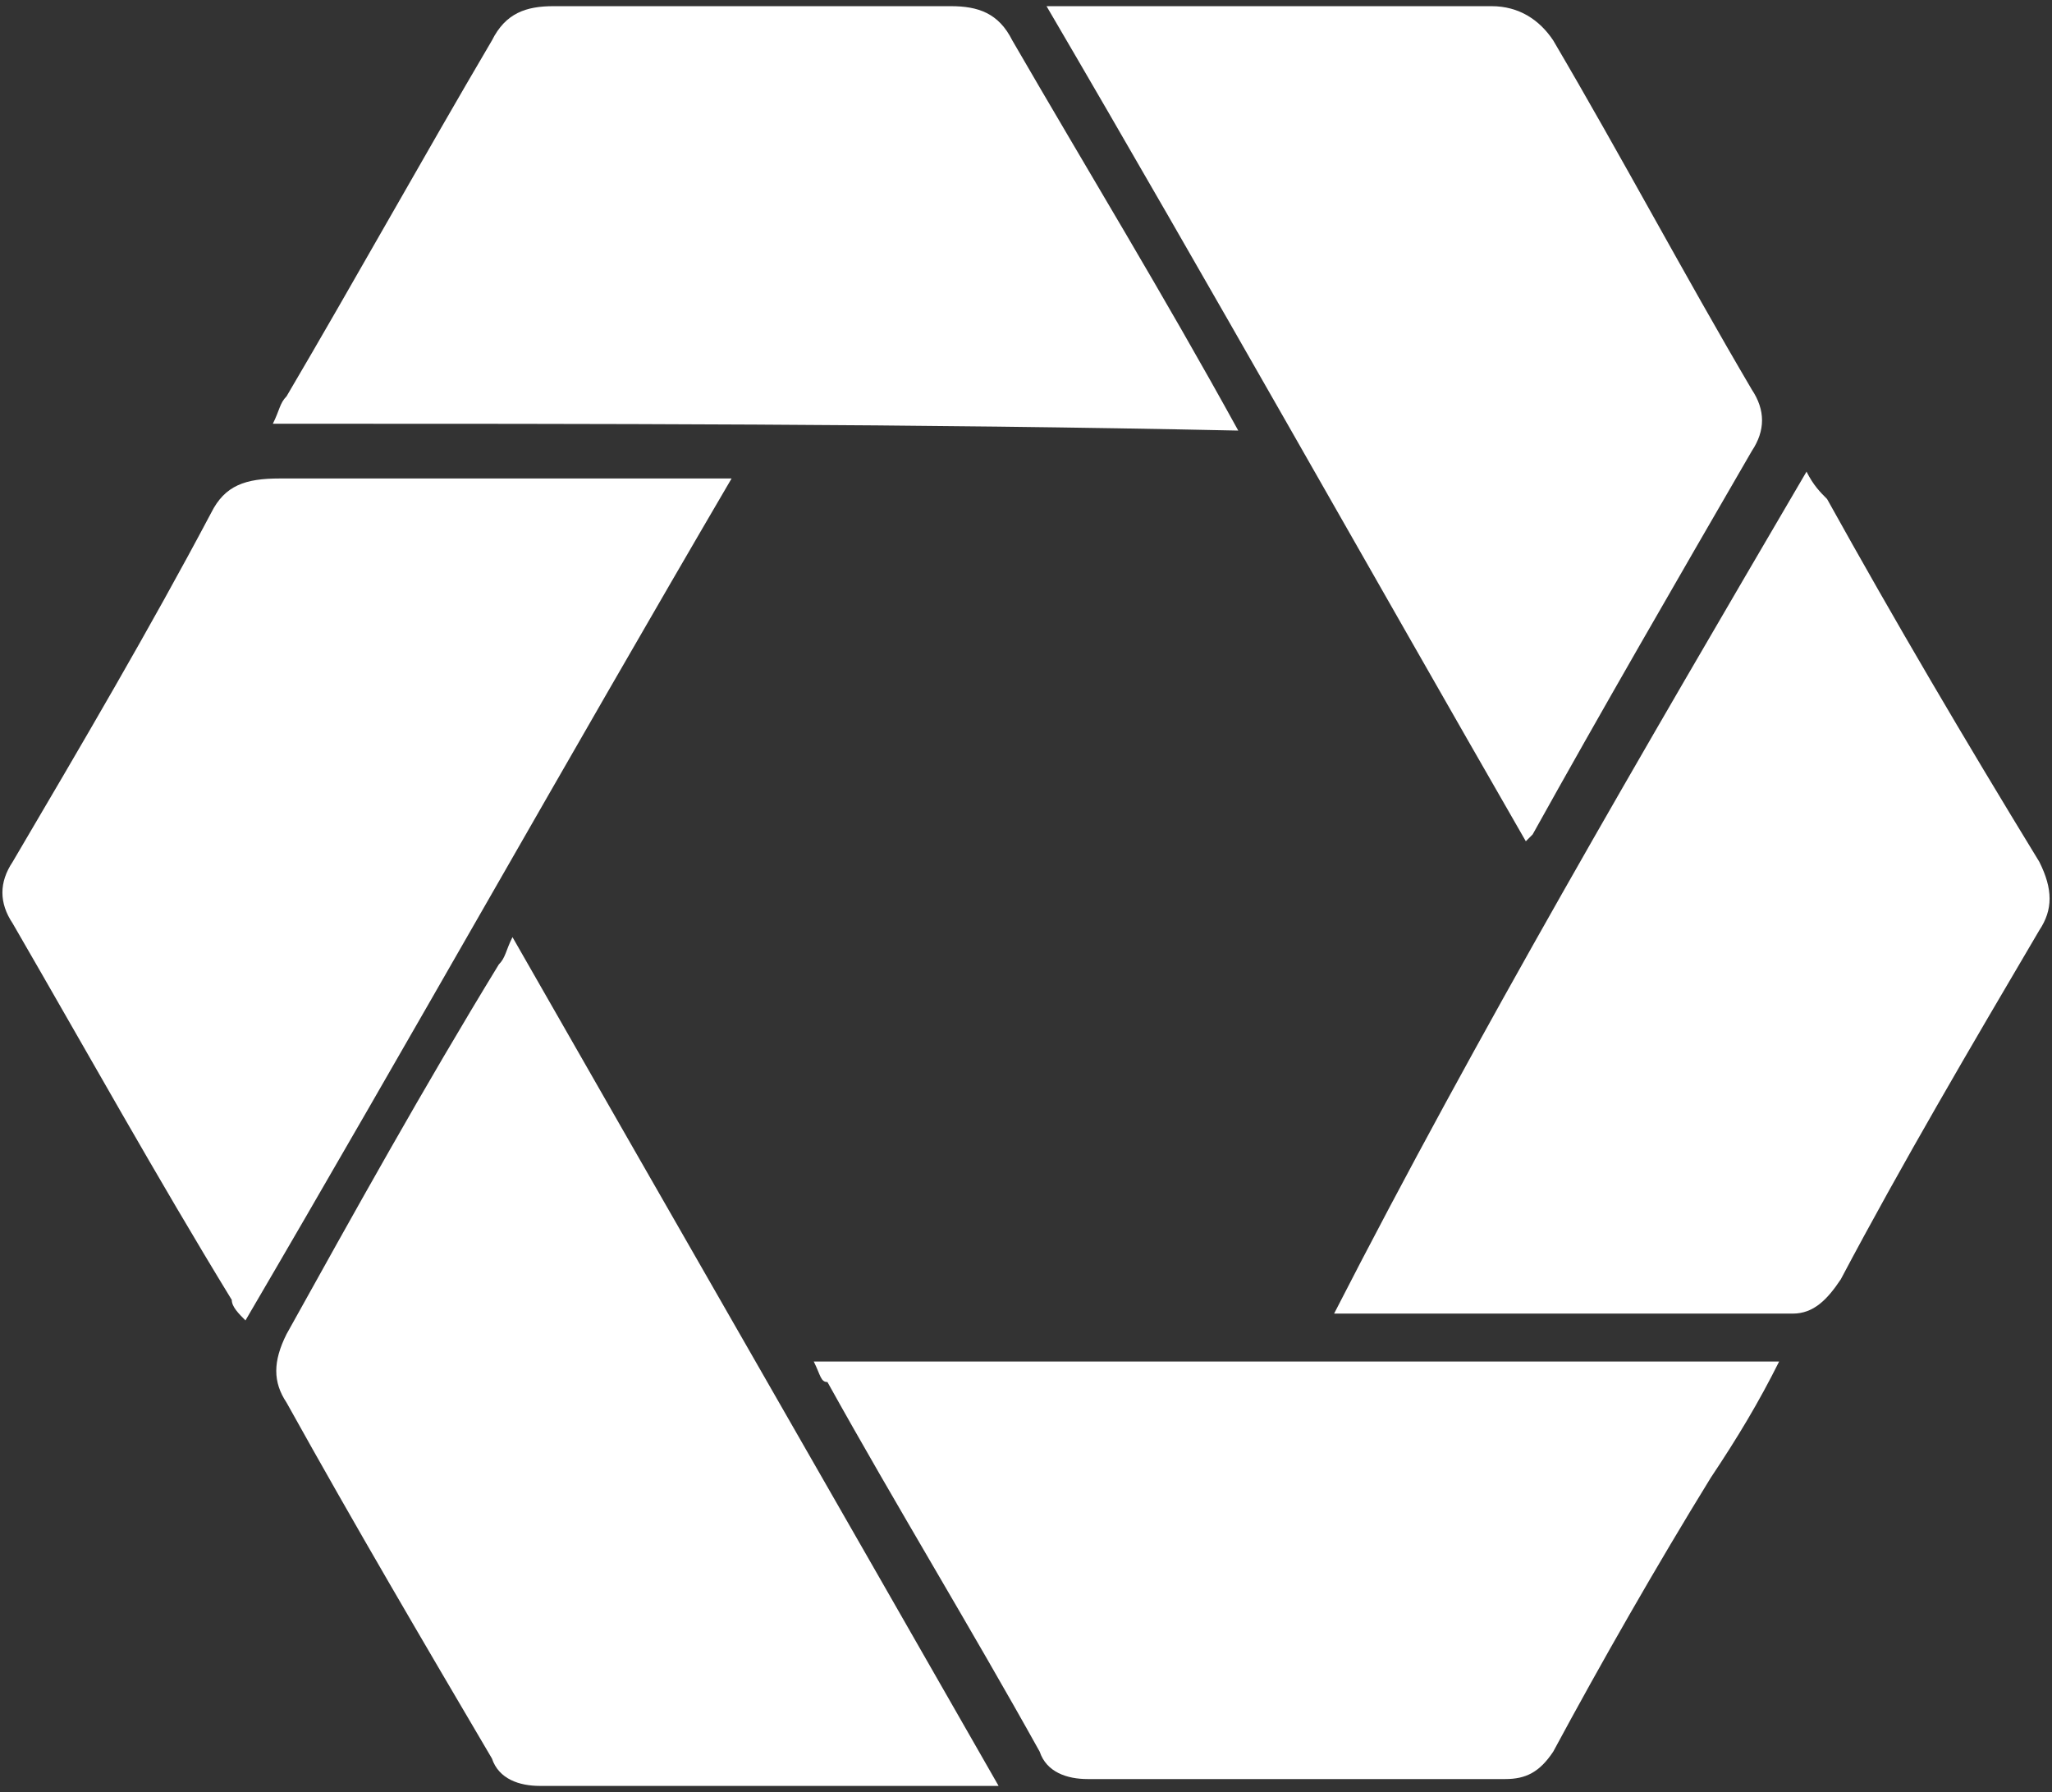 <svg width="142" height="124" viewBox="0 0 142 124" fill="none" xmlns="http://www.w3.org/2000/svg">
<rect x="0" y="0" width="142" height="124" fill="#333333" stroke="none"/>
<path d="M50.626 33.108C39.255 52.527 28.358 71.946 16.986 91.365C16.513 90.892 16.039 90.418 16.039 89.945C10.827 81.419 6.089 72.894 0.877 63.894C-0.07 62.474 -0.07 61.053 0.877 59.632C5.615 51.58 10.353 43.528 14.617 35.476C15.565 33.581 16.986 33.108 19.355 33.108C28.831 33.108 38.308 33.108 47.784 33.108C48.731 33.108 49.205 33.108 50.626 33.108Z" fill="white"/>
<path d="M125.013 32.634C125.487 33.582 125.961 34.055 126.435 34.529C131.173 43.054 135.911 51.106 141.122 59.632C142.07 61.526 142.07 62.947 141.122 64.368C136.384 72.42 131.646 80.472 127.382 88.524C126.435 89.945 125.487 90.892 124.066 90.892C114.116 90.892 103.692 90.892 93.742 90.892C93.268 90.892 93.268 90.892 92.321 90.892C102.271 71.473 113.642 52.053 125.013 32.634Z" fill="white"/>
<path d="M56.312 94.207C78.581 94.207 100.849 94.207 123.118 94.207C121.697 97.049 120.275 99.417 118.38 102.259C114.59 108.417 110.799 115.047 107.483 121.205C106.535 122.626 105.587 123.099 104.166 123.099C94.69 123.099 84.74 123.099 75.264 123.099C73.843 123.099 72.421 122.626 71.948 121.205C67.21 112.679 61.998 104.154 57.26 95.628C56.786 95.628 56.786 95.155 56.312 94.207Z" fill="white"/>
<path d="M72.421 0.427C73.369 0.427 73.843 0.427 74.79 0.427C84.266 0.427 93.743 0.427 103.219 0.427C105.114 0.427 106.535 1.374 107.483 2.795C112.221 10.847 116.485 18.899 121.223 26.951C122.171 28.372 122.171 29.793 121.223 31.213C116.011 40.213 110.799 49.212 106.061 57.737C106.061 57.737 106.061 57.737 105.588 58.211C94.69 39.265 83.793 19.846 72.421 0.427Z" fill="white"/>
<path d="M18.882 29.319C19.356 28.372 19.356 27.898 19.829 27.424C24.567 19.372 29.305 10.847 34.044 2.795C34.991 0.901 36.413 0.427 38.308 0.427C47.31 0.427 56.786 0.427 65.788 0.427C67.683 0.427 69.105 0.901 70.052 2.795C75.264 11.794 80.476 20.32 85.688 29.793C63.419 29.319 41.151 29.319 18.882 29.319Z" fill="white"/>
<path d="M69.104 123.573C67.683 123.573 66.735 123.573 65.314 123.573C55.838 123.573 46.836 123.573 37.36 123.573C35.938 123.573 34.517 123.099 34.043 121.678C29.305 113.627 24.567 105.575 19.829 97.049C18.881 95.628 18.881 94.207 19.829 92.313C24.567 83.787 29.305 75.262 34.517 66.736C34.99 66.263 34.99 65.789 35.464 64.842C46.836 84.735 57.733 103.68 69.104 123.573Z" fill="white"/>
</svg>
